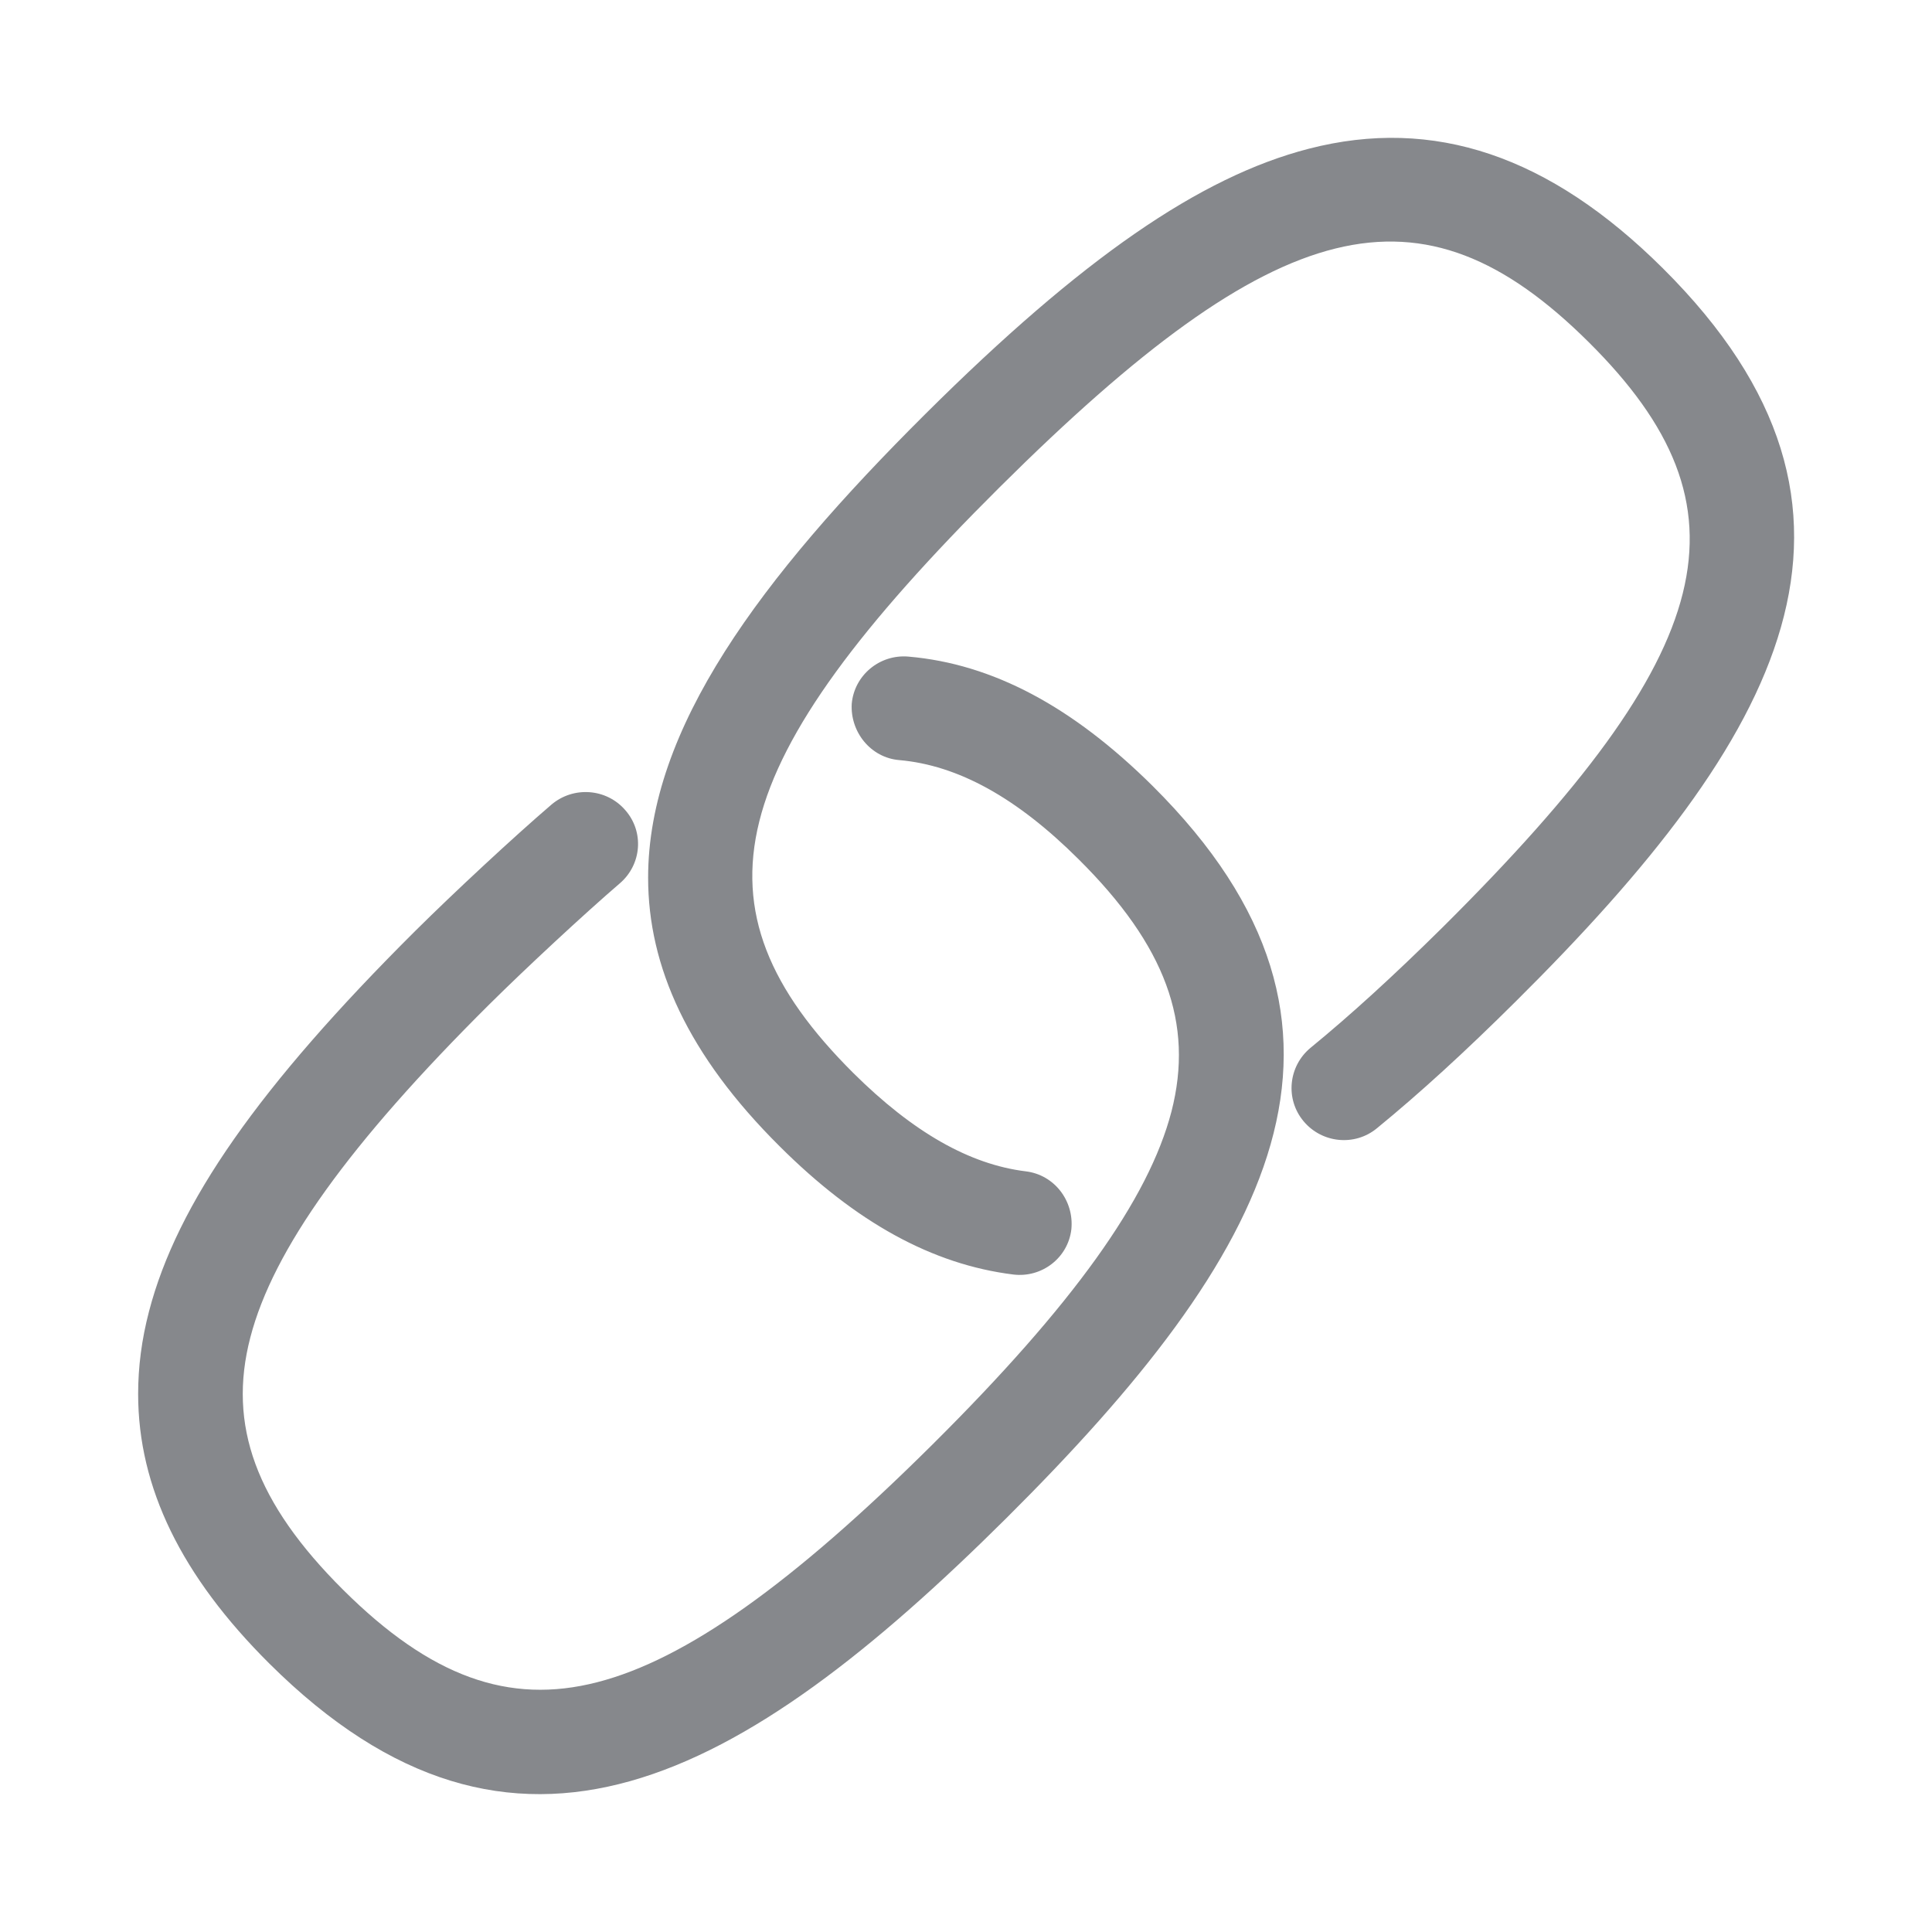 <svg width="28" height="28" viewBox="0 0 28 28" fill="none" xmlns="http://www.w3.org/2000/svg">
<path fill-rule="evenodd" clip-rule="evenodd" d="M8.983 12.802C9.301 12.529 9.338 12.054 9.061 11.74C8.788 11.425 8.31 11.391 7.992 11.661C7.449 12.126 6.582 12.932 6.018 13.492C3.757 15.742 2.565 17.443 2.159 19.008C2.053 19.414 2.002 19.81 2.002 20.203C2.002 21.559 2.63 22.843 3.904 24.11C7.456 27.642 10.742 25.821 14.584 22.003C18.423 18.184 20.253 14.916 16.702 11.388C15.54 10.237 14.386 9.622 13.167 9.516C12.75 9.479 12.381 9.786 12.344 10.199C12.32 10.606 12.617 10.982 13.034 11.016C13.884 11.091 14.734 11.559 15.629 12.45C16.893 13.704 17.306 14.831 16.978 16.108C16.647 17.382 15.547 18.915 13.512 20.937C11.476 22.959 9.936 24.052 8.655 24.38C7.371 24.711 6.237 24.298 4.973 23.041C3.71 21.784 3.296 20.657 3.628 19.383C3.959 18.109 5.059 16.576 7.094 14.554C7.624 14.028 8.474 13.239 8.983 12.802ZM24.099 3.888C22.456 2.255 20.779 1.688 18.966 2.156C17.392 2.563 15.68 3.744 13.416 5.995C11.012 8.386 9.393 10.562 9.393 12.72C9.393 14.008 9.97 15.292 11.299 16.613C12.409 17.72 13.515 18.325 14.683 18.471C15.1 18.523 15.479 18.229 15.527 17.816C15.568 17.406 15.284 17.027 14.867 16.976C14.051 16.876 13.232 16.409 12.367 15.551C9.939 13.133 10.455 11.074 14.485 7.064C18.518 3.055 20.592 2.542 23.023 4.957C25.452 7.368 24.939 9.434 20.906 13.441C20.195 14.144 19.57 14.714 18.993 15.186C18.672 15.452 18.624 15.927 18.891 16.248C19.157 16.569 19.635 16.617 19.956 16.351C20.571 15.848 21.23 15.247 21.975 14.506C25.82 10.688 27.651 7.419 24.099 3.888Z" fill="#86888C"/>
</svg>
